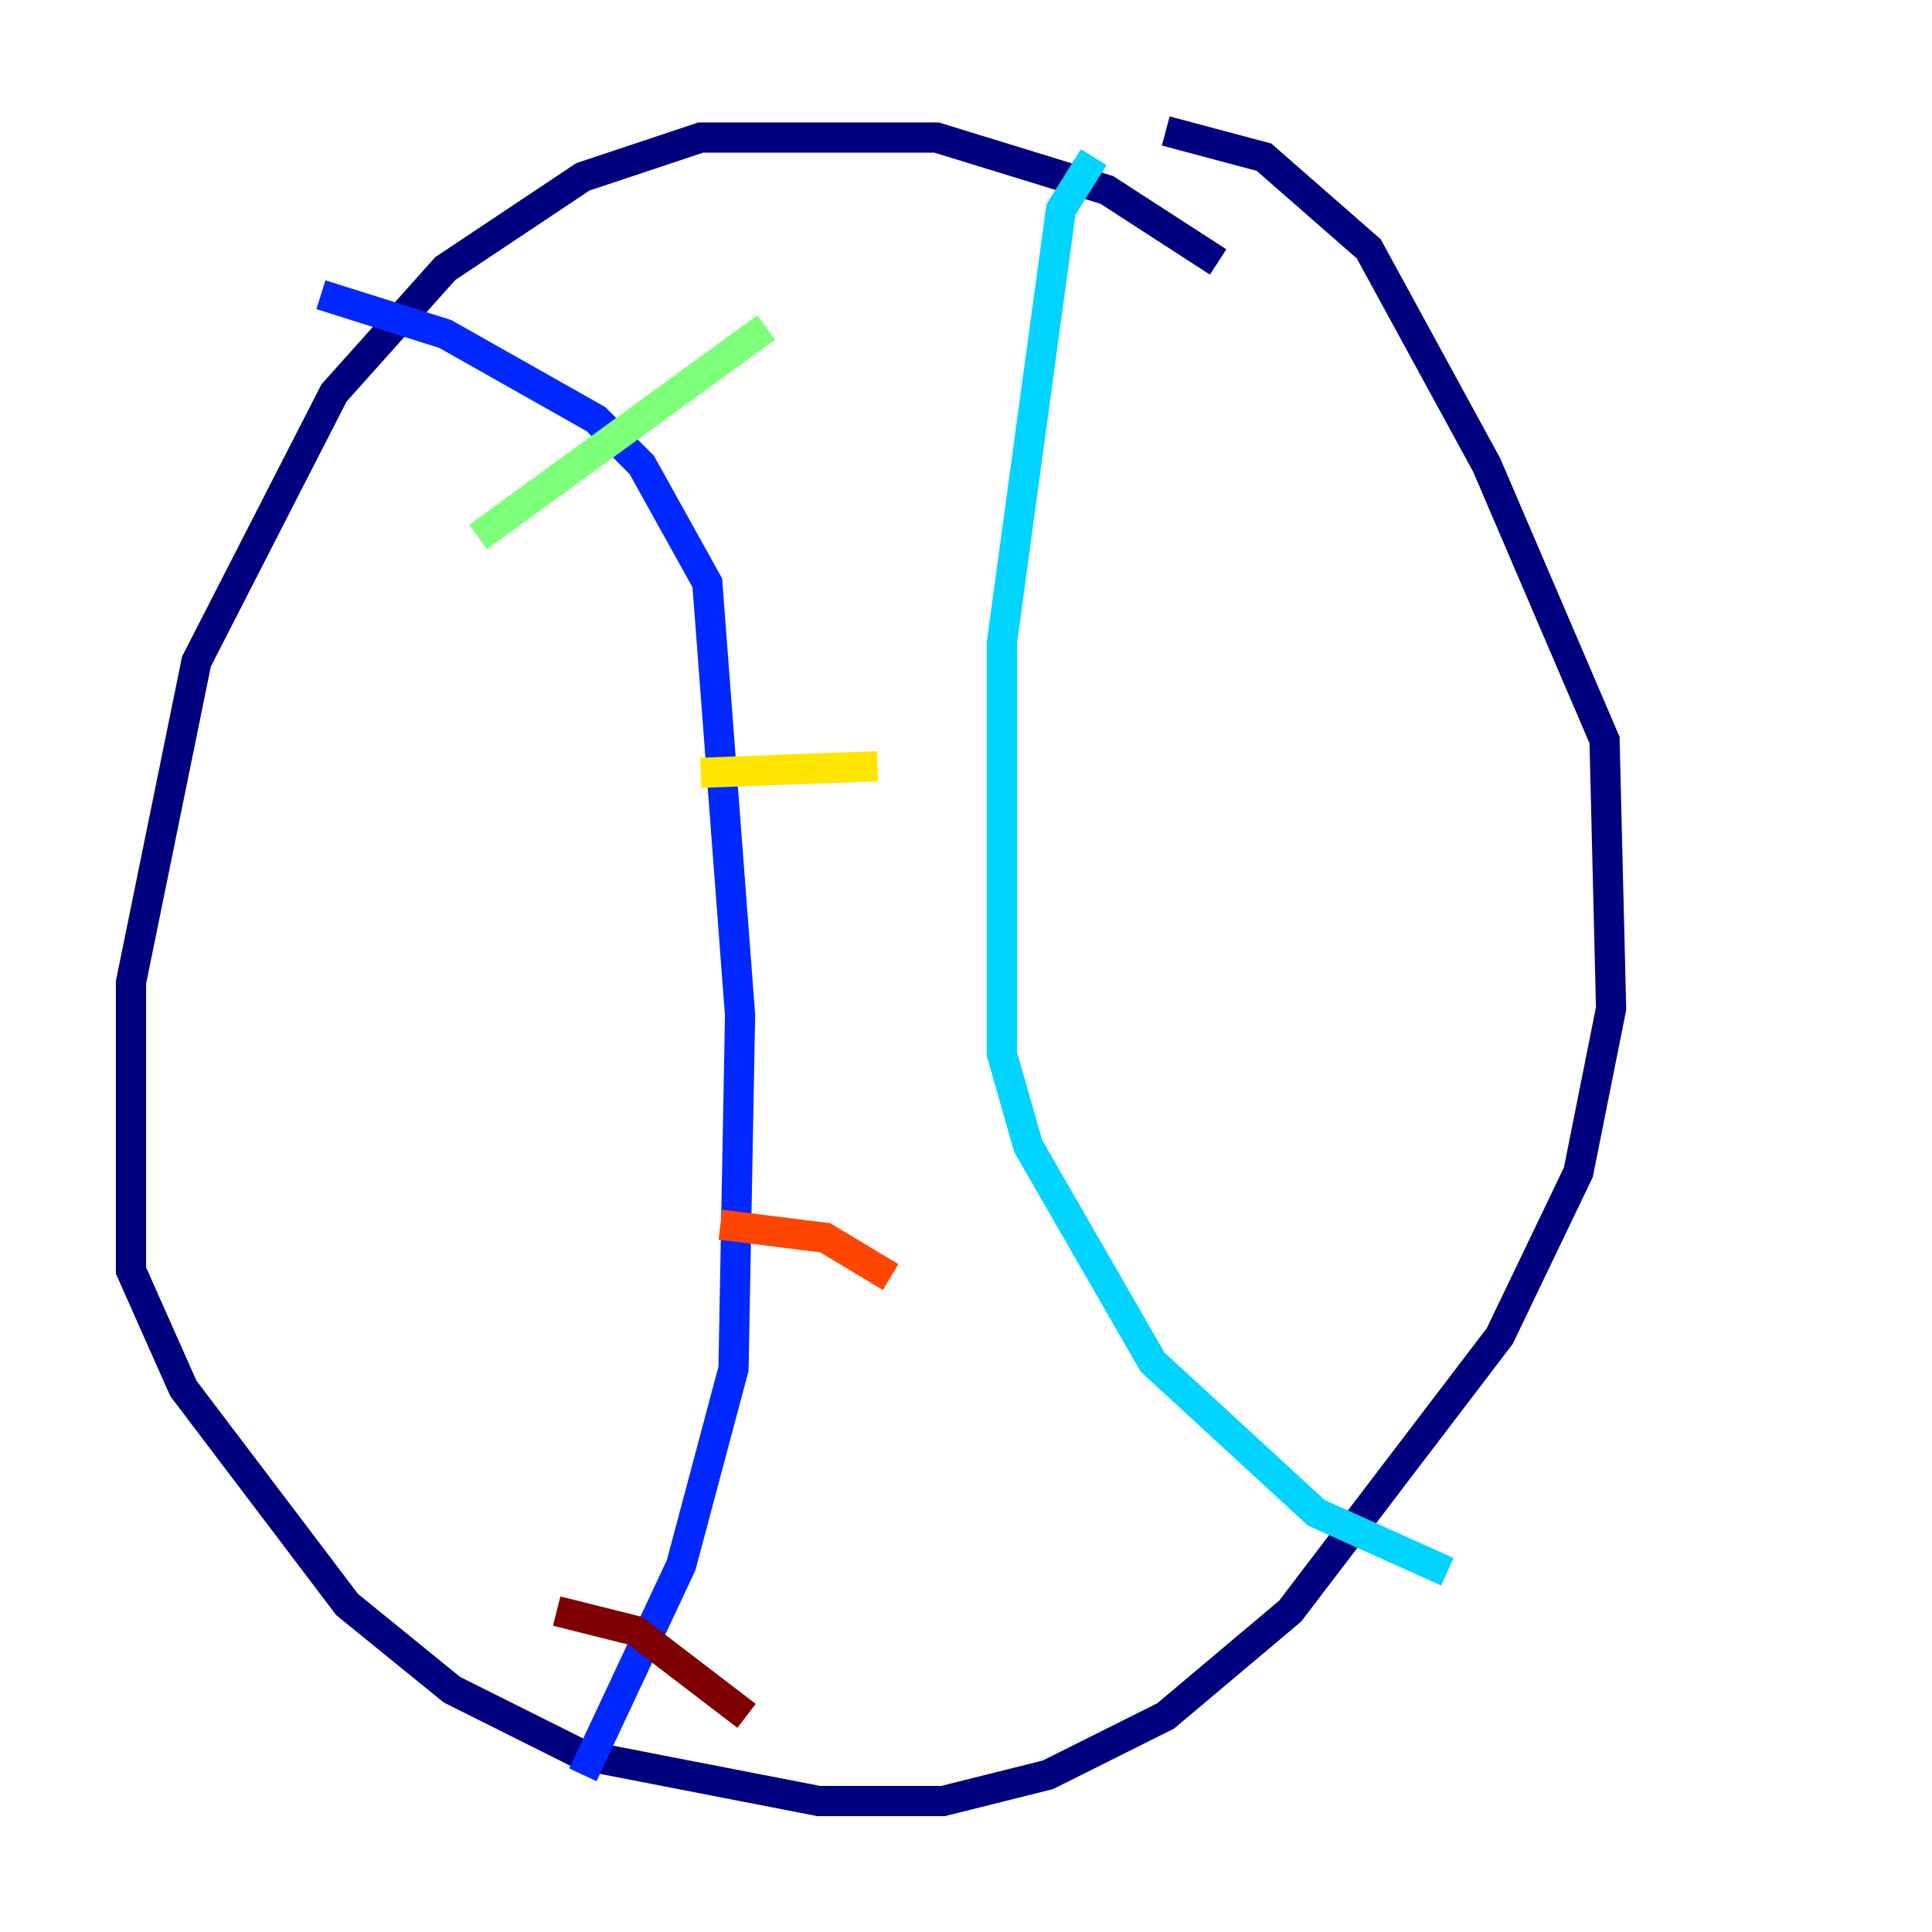 <?xml version="1.0" encoding="utf-8" ?>
<svg baseProfile="tiny" height="128" version="1.2" viewBox="0,0,128,128" width="128" xmlns="http://www.w3.org/2000/svg" xmlns:ev="http://www.w3.org/2001/xml-events" xmlns:xlink="http://www.w3.org/1999/xlink"><defs /><polyline fill="none" points="80.705,17.356 73.329,12.583 62.047,9.112 46.427,9.112 38.617,11.715 29.505,17.79 22.129,26.034 13.017,43.824 8.678,65.085 8.678,84.176 12.149,91.986 22.997,106.305 29.939,111.946 38.617,116.285 54.237,119.322 62.481,119.322 69.424,117.586 77.234,113.681 85.478,106.739 99.363,88.515 104.57,77.668 106.739,66.82 106.305,49.031 98.495,30.807 90.685,16.488 83.742,10.414 77.234,8.678" stroke="#00007f" stroke-width="2" /><polyline fill="none" points="21.261,19.525 29.505,22.129 39.485,27.77 42.522,30.807 46.861,38.617 49.031,67.254 48.597,90.685 45.125,103.702 38.617,117.586" stroke="#0028ff" stroke-width="2" /><polyline fill="none" points="72.461,10.414 70.291,13.885 66.386,42.522 66.386,69.858 68.122,75.932 76.366,90.251 87.214,100.231 95.891,104.136" stroke="#00d4ff" stroke-width="2" /><polyline fill="none" points="31.675,35.58 50.766,21.695" stroke="#7cff79" stroke-width="2" /><polyline fill="none" points="46.427,51.2 58.142,50.766" stroke="#ffe500" stroke-width="2" /><polyline fill="none" points="47.729,81.139 54.671,82.007 59.01,84.61" stroke="#ff4600" stroke-width="2" /><polyline fill="none" points="36.881,106.739 42.088,108.041 49.464,113.681" stroke="#7f0000" stroke-width="2" /></svg>